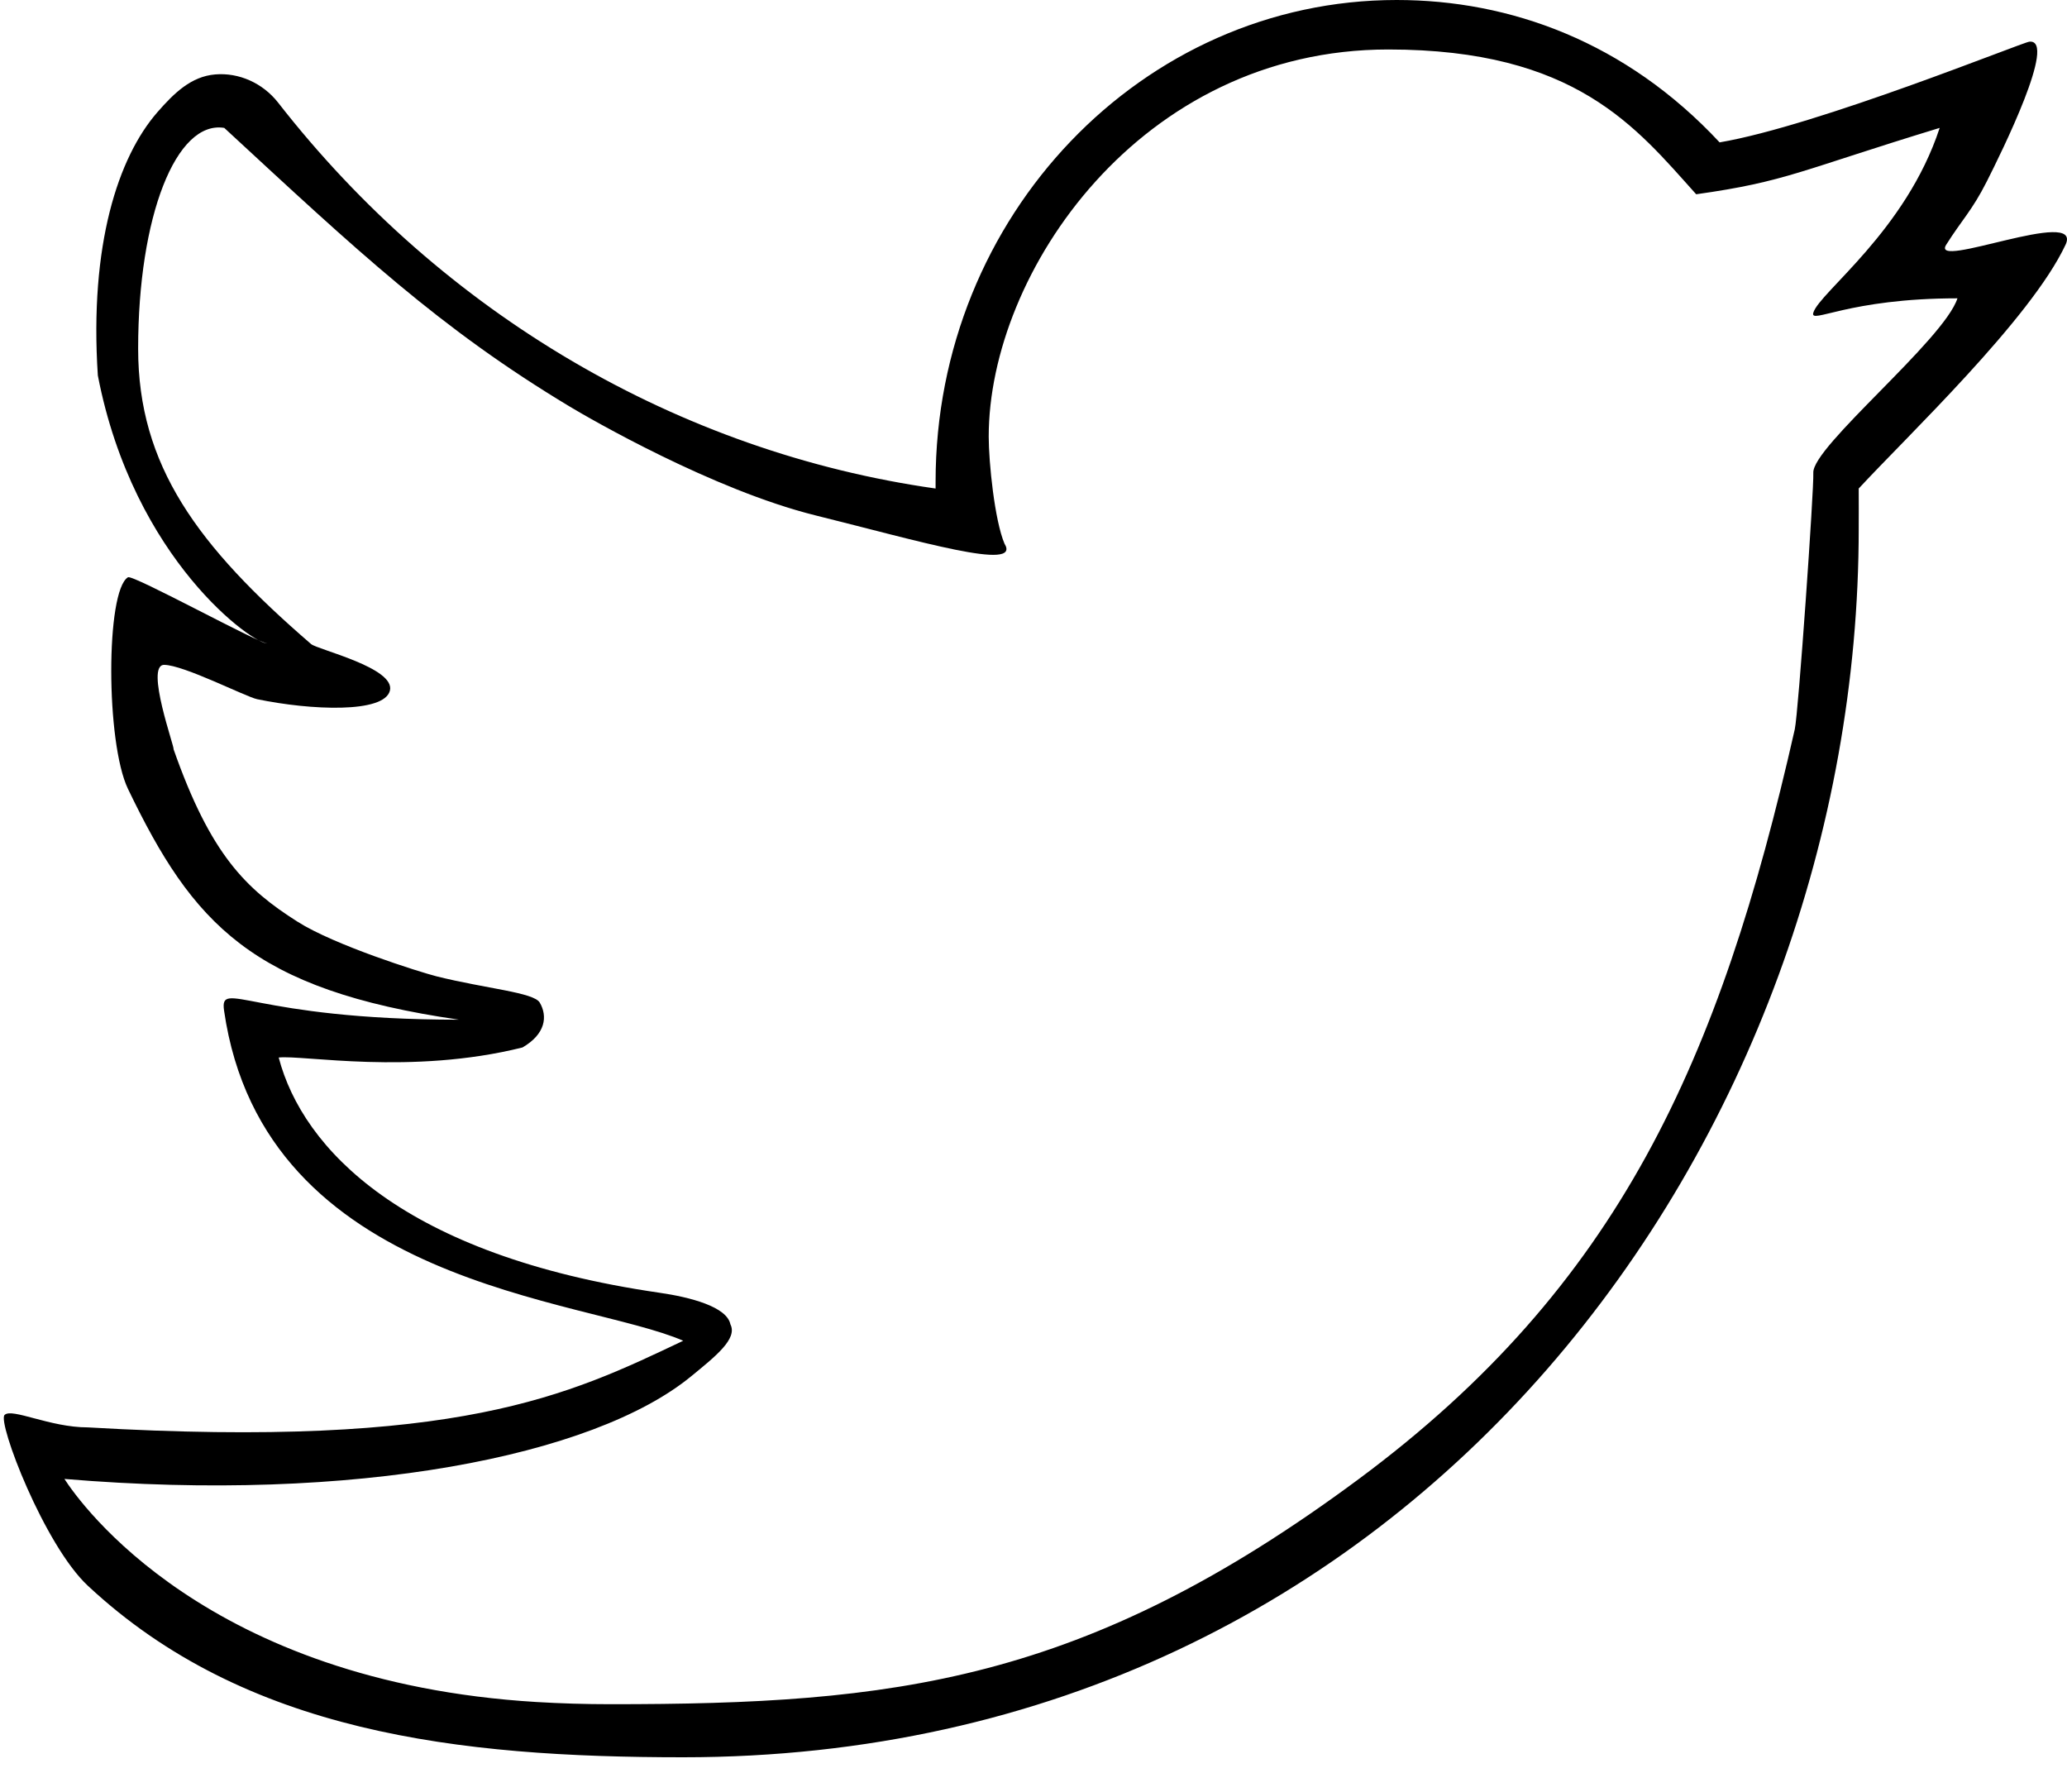 <?xml version="1.0" encoding="UTF-8" standalone="no"?>
<svg width="30px" height="26px" viewBox="0 0 30 26" version="1.1" xmlns="http://www.w3.org/2000/svg" xmlns:xlink="http://www.w3.org/1999/xlink">
    <!-- Generator: Sketch 3.8.3 (29802) - http://www.bohemiancoding.com/sketch -->
    <title>logo-twitter-bird</title>
    <desc>Created with Sketch.</desc>
    <defs></defs>
    <g id="Page-1" stroke="none" stroke-width="1" fill="none" fill-rule="evenodd">
        <g id="logo-twitter-bird" fill="#000000">
            <g id="Page-1">
                <g id="logo-twitter-bird">
                    <g id="Page-1">
                        <g id="logo-circle-twitter-bird">
                            <g id="Page-1">
                                <g id="logo-circle-twitter-bird">
                                    <g id="Group">
                                        <path d="M20.271,2.66453526e-15 C16.58,2.66453526e-15 13.579,3.135 13.579,6.989 L13.579,7.089 C9.86,6.562 6.432,4.563 4.034,1.486 C3.812,1.205 3.468,1.051 3.124,1.08 C2.774,1.109 2.527,1.35 2.282,1.631 C1.716,2.282 1.296,3.55 1.42,5.448 C1.94,8.141 3.703,9.365 3.883,9.336 C3.806,9.365 1.928,8.332 1.857,8.377 C1.533,8.577 1.535,10.776 1.857,11.447 C2.8,13.407 3.652,14.362 6.662,14.797 C3.652,14.797 3.185,14.197 3.252,14.665 C3.829,18.669 8.488,18.832 9.916,19.456 C8.244,20.25 6.662,21.025 1.274,20.713 C0.721,20.713 0.172,20.426 0.066,20.533 C-0.039,20.64 0.641,22.42 1.274,23.01 C3.56,25.145 6.65,25.5 9.916,25.5 C20.595,25.5 26.977,16.436 26.977,7.674 C26.977,7.582 26.979,7.181 26.977,7.089 C27.669,6.339 29.475,4.629 29.979,3.551 C30.238,2.993 28.005,3.93 28.247,3.551 C28.475,3.189 28.622,3.056 28.835,2.635 C29.048,2.213 29.867,0.56 29.453,0.605 C29.348,0.616 26.38,1.825 24.958,2.066 C23.597,0.605 21.915,2.66453526e-15 20.271,2.66453526e-15 L20.271,2.66453526e-15 L20.271,2.66453526e-15 Z M26.049,10.583 C24.959,15.399 23.492,18.664 19.723,21.461 C15.728,24.424 12.964,24.73 8.863,24.73 C8.491,24.73 8.131,24.719 7.784,24.698 C2.996,24.407 1.164,21.816 0.935,21.461 C5.149,21.816 8.615,21.133 10.031,19.972 C10.385,19.682 10.708,19.427 10.601,19.218 C10.551,18.962 10.015,18.823 9.57,18.759 C5.856,18.22 4.393,16.672 4.045,15.346 C4.393,15.306 5.963,15.604 7.583,15.2 C7.919,15.005 7.95,14.748 7.834,14.549 C7.747,14.4 7.049,14.346 6.337,14.168 C6.095,14.107 4.853,13.716 4.315,13.373 C3.573,12.901 3.058,12.409 2.518,10.869 C2.544,10.869 2.1,9.648 2.382,9.648 C2.663,9.648 3.571,10.113 3.732,10.146 C4.512,10.308 5.576,10.353 5.659,10.022 C5.742,9.691 4.609,9.427 4.515,9.346 C2.866,7.923 2.005,6.756 2.005,5.06 C2.005,3.137 2.557,1.742 3.255,1.856 C5.184,3.639 6.381,4.766 8.271,5.901 C8.55,6.069 10.349,7.111 11.84,7.48 C13.332,7.85 14.833,8.298 14.579,7.889 C14.436,7.553 14.35,6.709 14.35,6.336 C14.35,3.958 16.547,0.718 20.149,0.718 C22.87,0.718 23.746,1.849 24.618,2.819 C25.929,2.635 26.124,2.474 28.152,1.856 C27.662,3.352 26.405,4.243 26.318,4.538 C26.267,4.713 26.821,4.329 28.41,4.329 C28.215,4.933 26.299,6.483 26.318,6.861 C26.329,7.093 26.101,10.353 26.049,10.583 L26.049,10.583 L26.049,10.583 Z" id="Shape"></path>
                                    </g>
                                </g>
                            </g>
                        </g>
                    </g>
                </g>
            </g>
        </g>
    </g>
</svg>